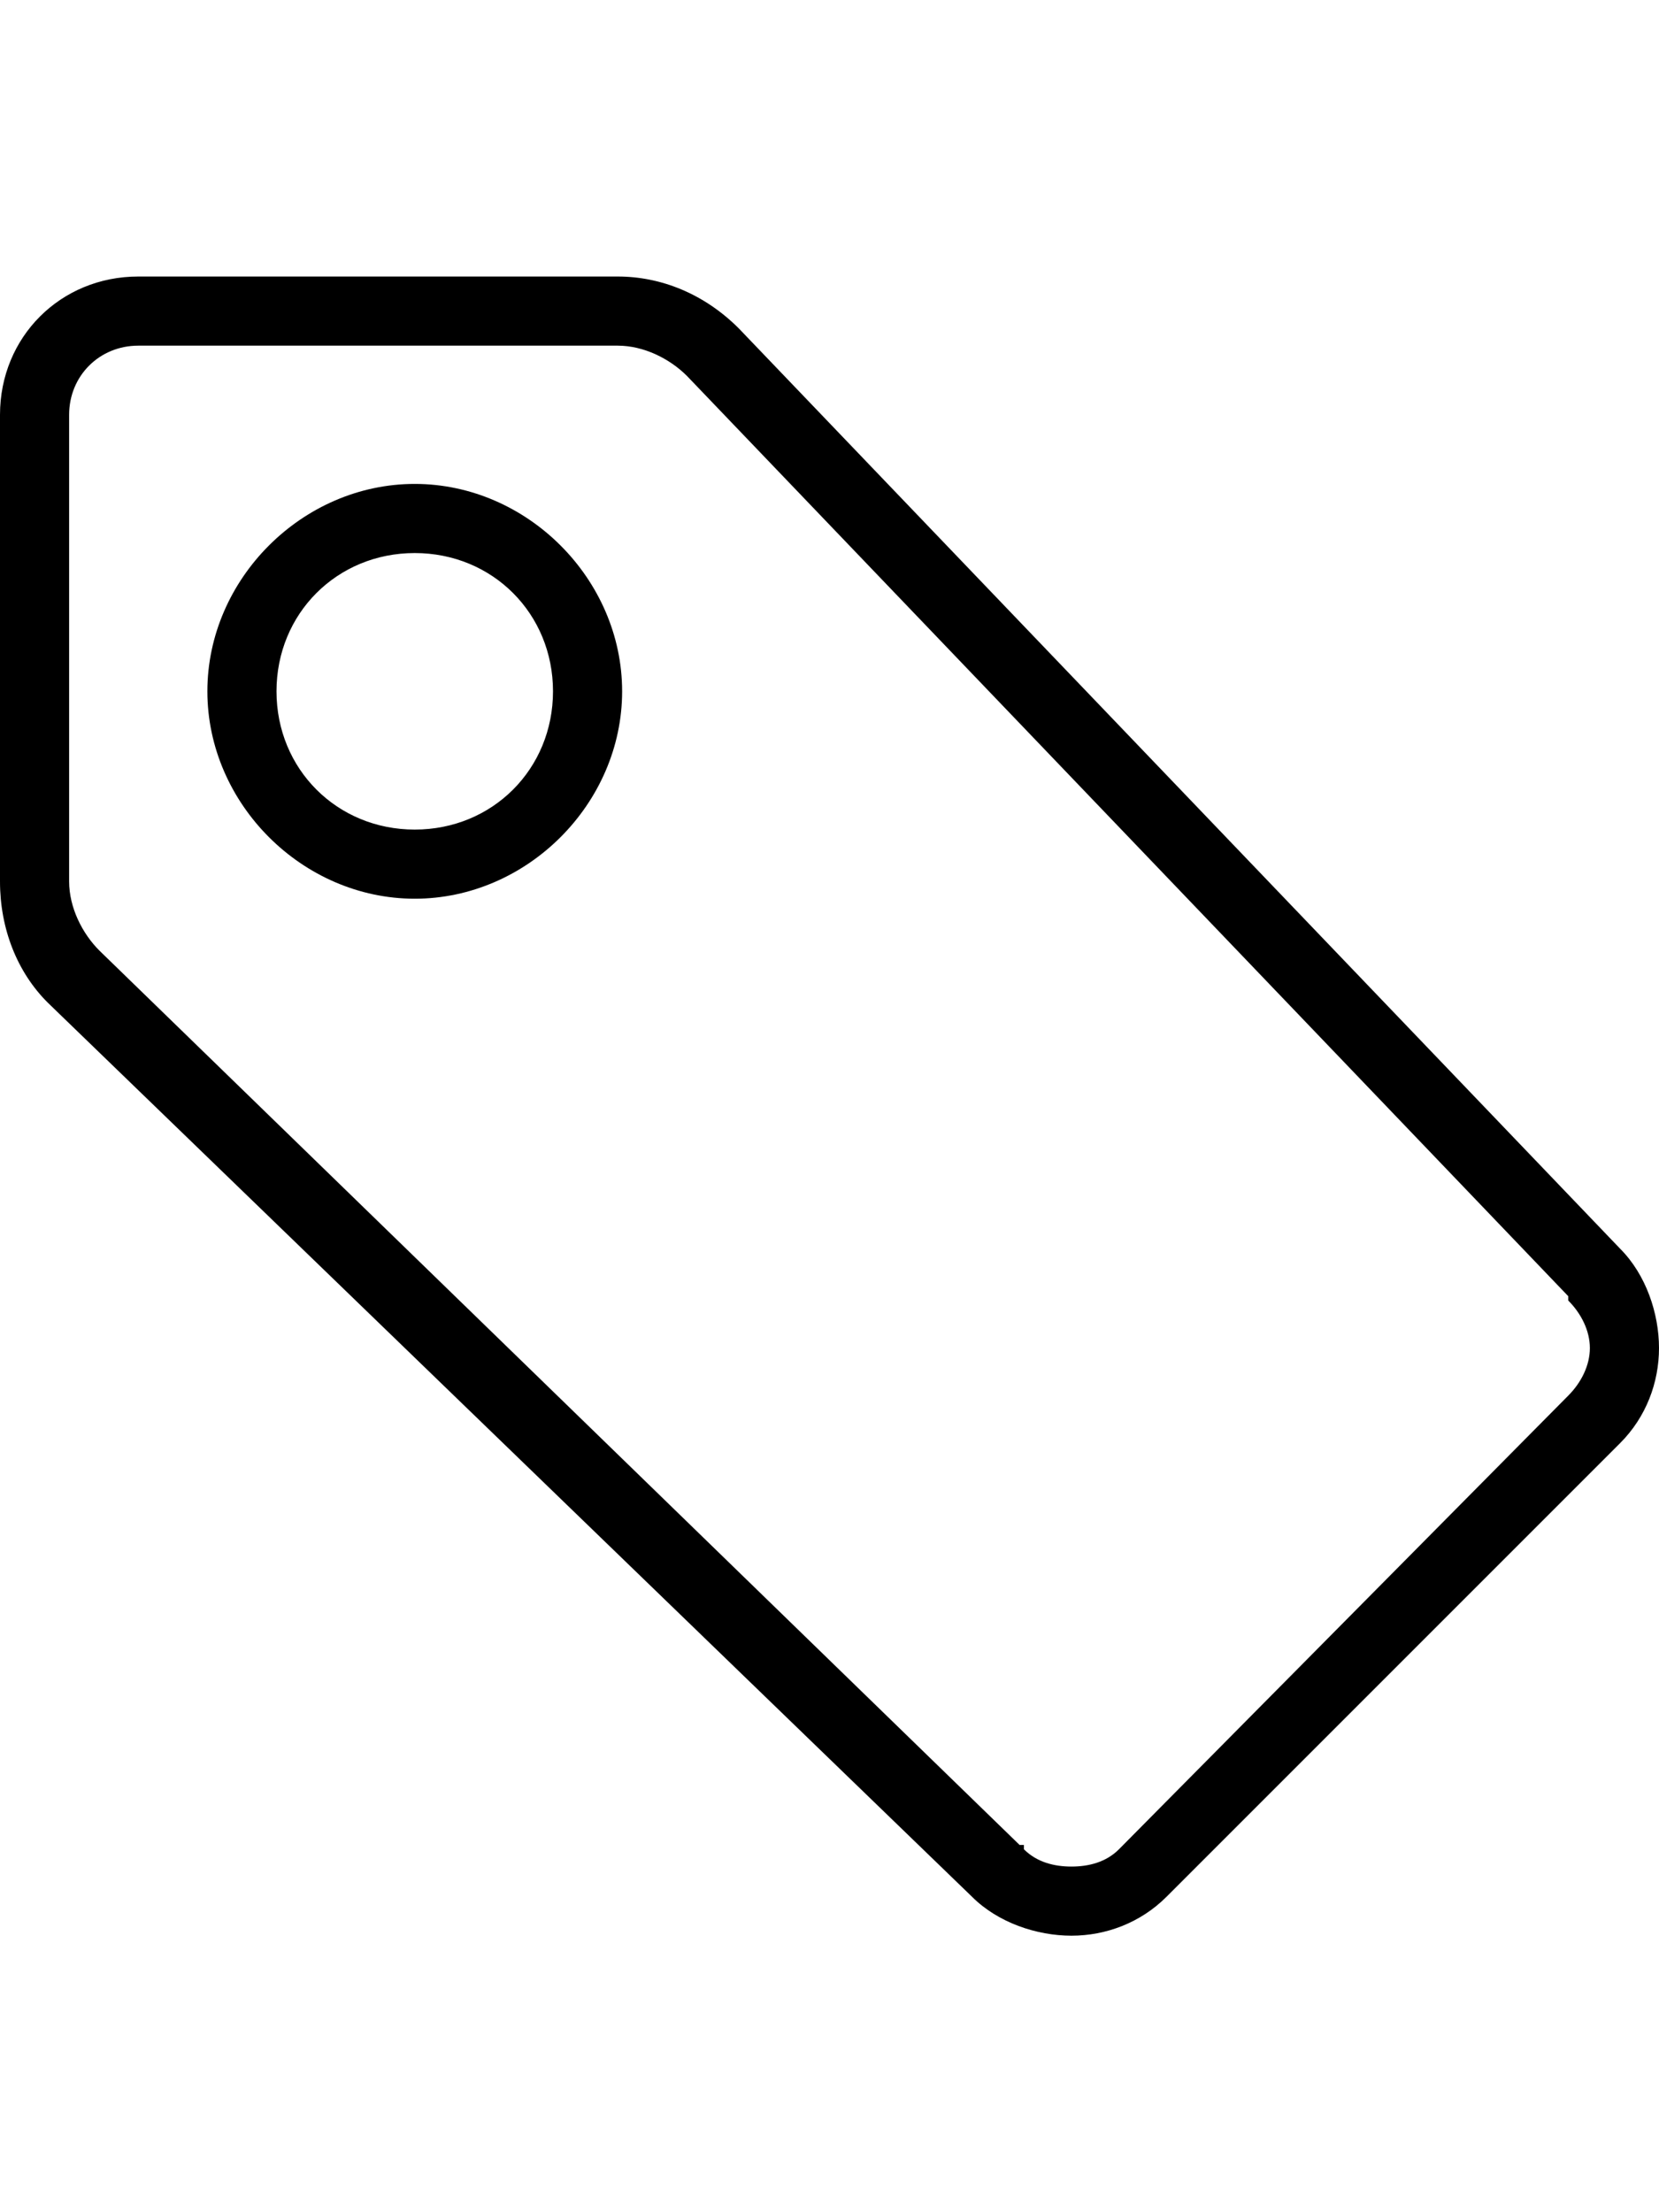 <?xml version="1.0" encoding="utf-8"?>
<!-- Generated by IcoMoon.io -->
<!DOCTYPE svg PUBLIC "-//W3C//DTD SVG 1.1//EN" "http://www.w3.org/Graphics/SVG/1.1/DTD/svg11.dtd">
<svg version="1.1" xmlns="http://www.w3.org/2000/svg" xmlns:xlink="http://www.w3.org/1999/xlink" width="384" height="512" viewBox="0 0 384 512">
<g>
</g>
	<path d="M143 80h-111c-9 0-16 7-16 16v108c0 6 3 12 7 16l213 207h1v1c3 3 7 4 11 4s8-1 11-4l104-105c3-3 5-7 5-11s-2-8-5-11v-1l-204-213c-4-4-10-7-16-7zM143 64v0c10 0 20 4 28 12l204 213c6 6 9 15 9 23s-3 16-9 22l-105 105c-6 6-14 9-22 9s-17-3-23-9l-214-207c-7-7-11-17-11-28v-108c0-18 14-32 32-32h111zM96 128c-18 0-32 14-32 32s14 32 32 32 32-14 32-32-14-32-32-32zM96 112v0c26 0 48 22 48 48s-22 48-48 48-48-22-48-48 22-48 48-48z" fill="#000000" />
</svg>
